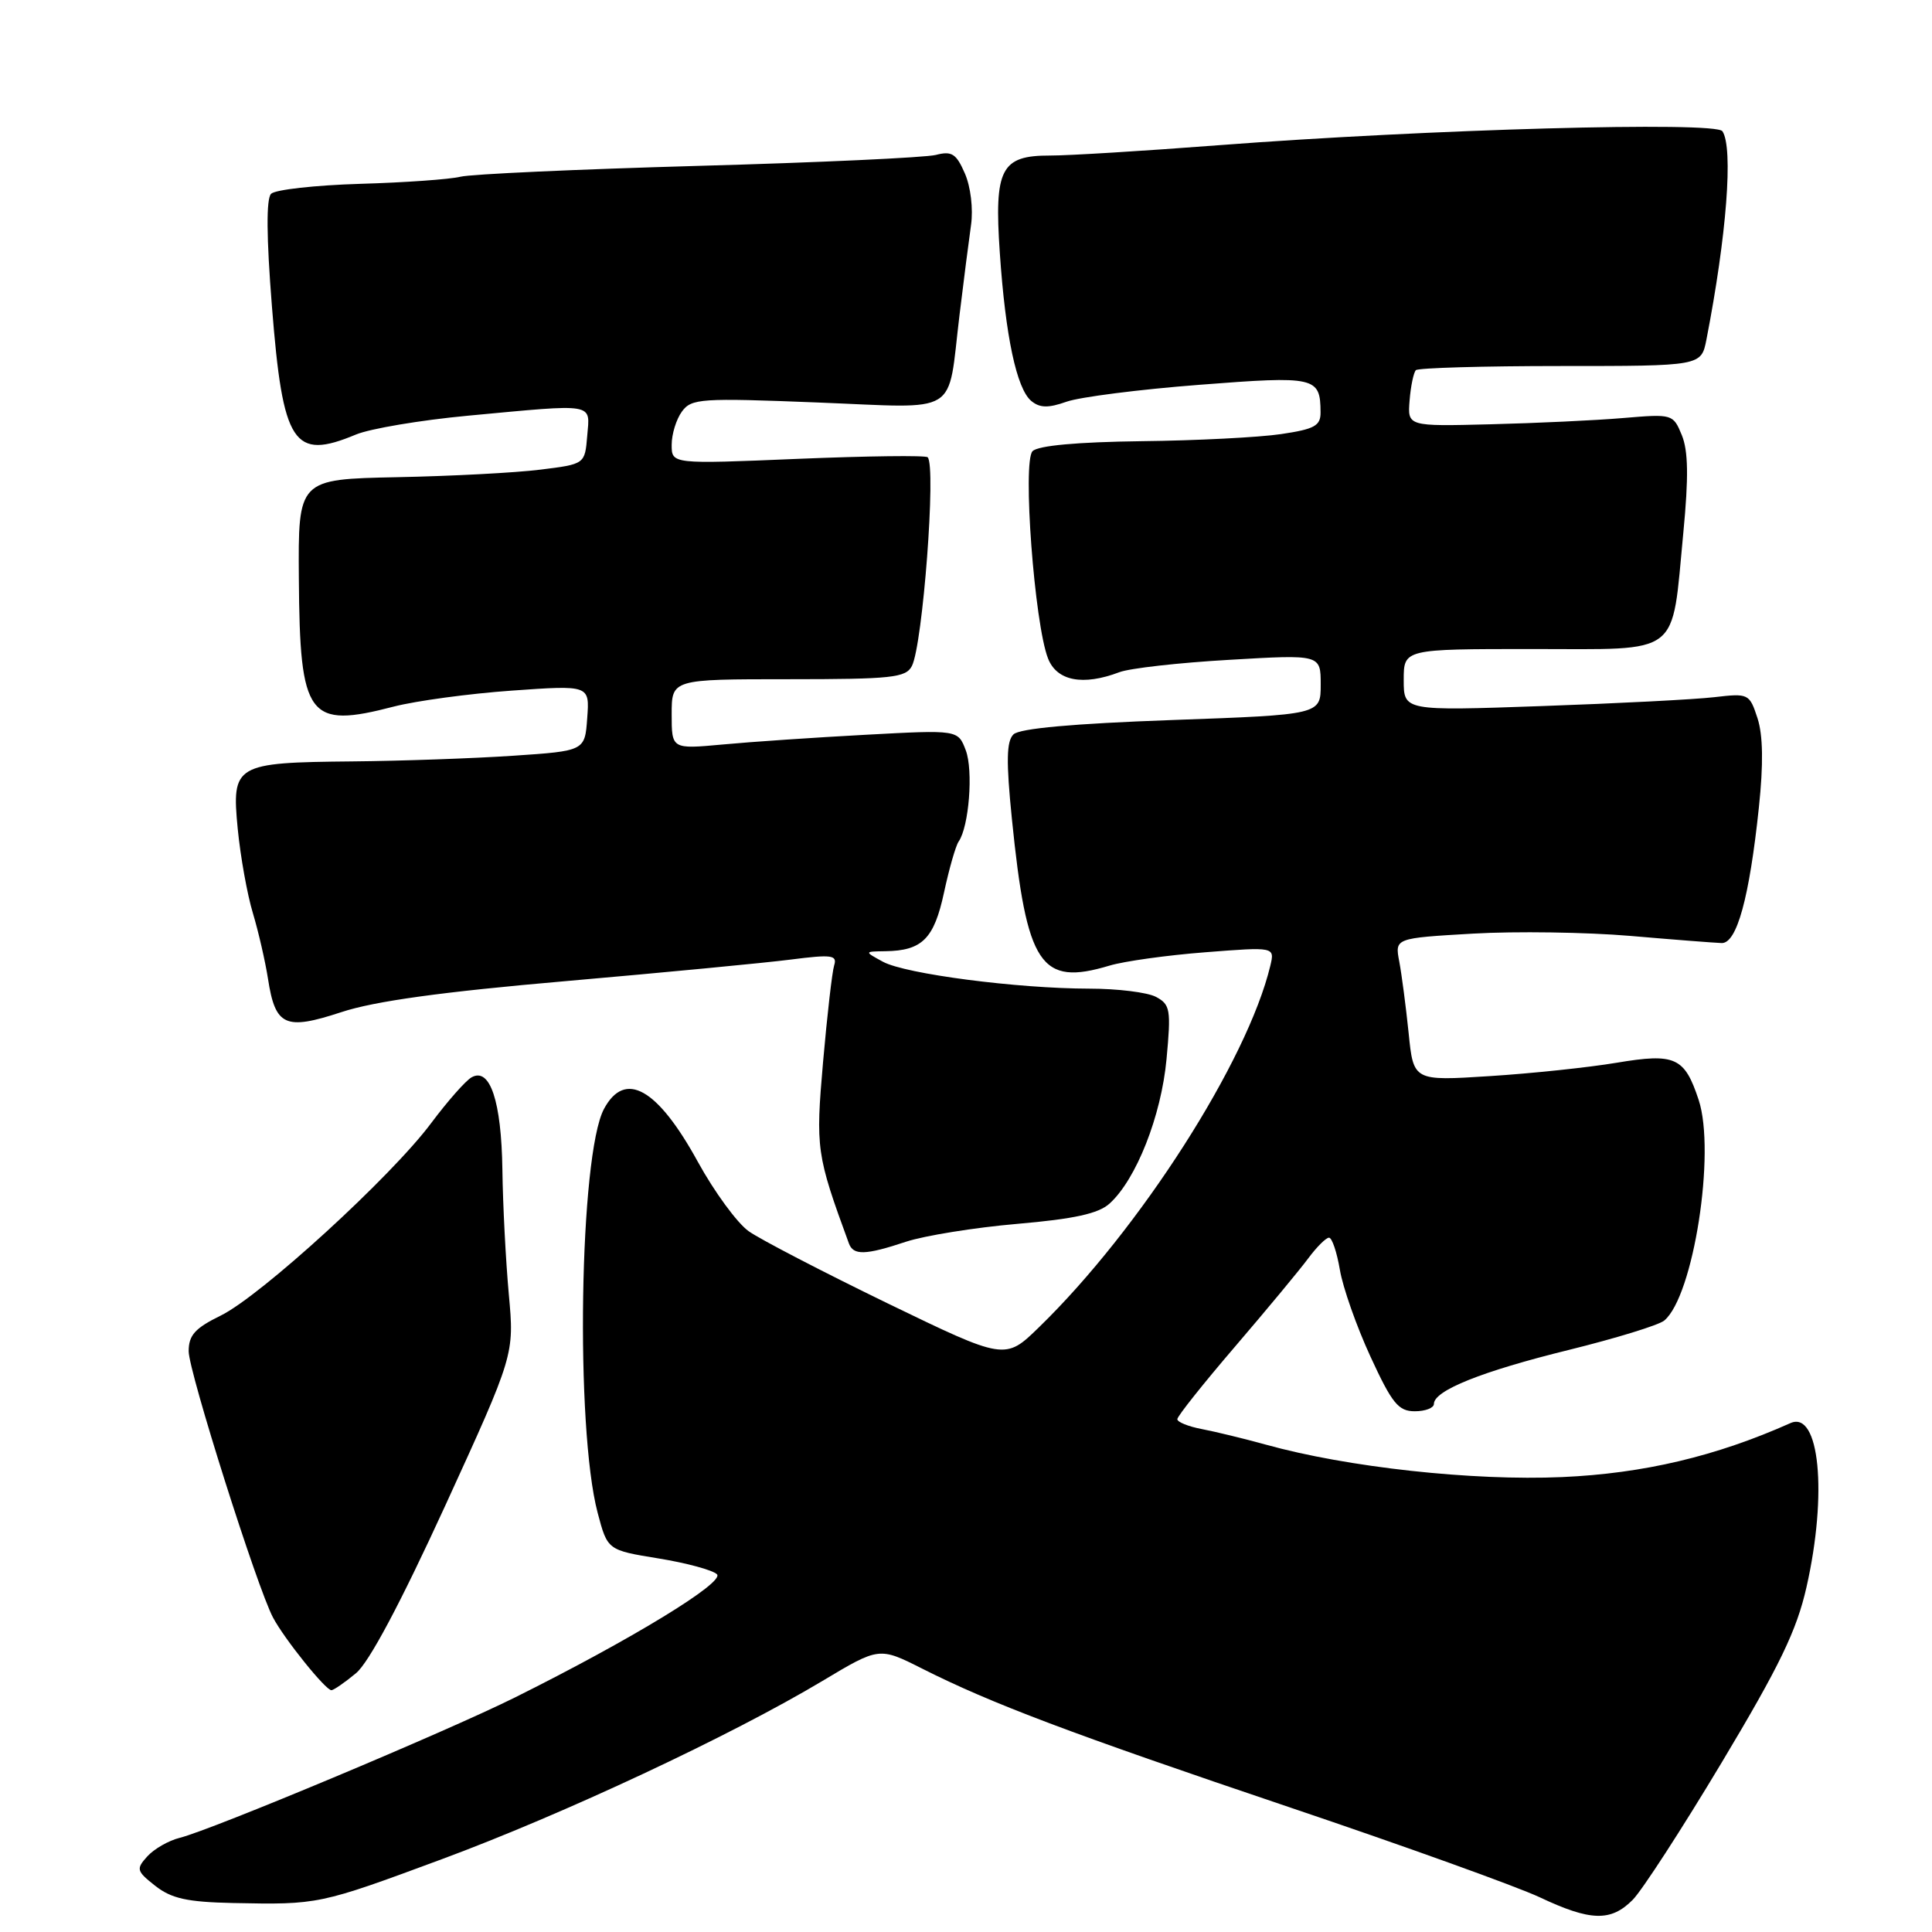 <?xml version="1.0" encoding="UTF-8" standalone="no"?>
<!DOCTYPE svg PUBLIC "-//W3C//DTD SVG 1.1//EN" "http://www.w3.org/Graphics/SVG/1.1/DTD/svg11.dtd" >
<svg xmlns="http://www.w3.org/2000/svg" xmlns:xlink="http://www.w3.org/1999/xlink" version="1.1" viewBox="0 0 256 256">
 <g >
 <path fill="currentColor"
d=" M 216.33 251.75 C 217.57 250.51 222.89 242.30 228.16 233.50 C 235.82 220.71 238.07 216.05 239.37 210.30 C 242.18 197.90 241.09 186.85 237.24 188.57 C 227.38 192.97 217.79 195.24 207.00 195.72 C 195.13 196.24 178.55 194.43 167.72 191.42 C 164.85 190.63 161.04 189.70 159.25 189.36 C 157.46 189.02 156.00 188.43 156.00 188.05 C 156.00 187.66 159.44 183.34 163.65 178.43 C 167.86 173.52 172.22 168.26 173.34 166.75 C 174.46 165.24 175.70 164.00 176.10 164.00 C 176.50 164.00 177.14 165.91 177.54 168.25 C 177.93 170.59 179.75 175.76 181.59 179.75 C 184.45 185.96 185.29 187.00 187.47 187.00 C 188.86 187.00 190.00 186.56 190.00 186.03 C 190.00 184.25 196.35 181.71 207.84 178.88 C 214.08 177.34 219.79 175.59 220.52 174.98 C 224.39 171.77 227.37 152.67 225.08 145.74 C 223.21 140.08 221.97 139.52 214.21 140.82 C 210.52 141.44 202.95 142.24 197.40 142.59 C 187.29 143.24 187.29 143.24 186.65 136.87 C 186.29 133.37 185.73 129.11 185.41 127.41 C 184.82 124.31 184.82 124.31 195.16 123.71 C 200.85 123.38 210.22 123.52 216.00 124.01 C 221.78 124.51 227.23 124.93 228.13 124.96 C 230.14 125.01 231.80 118.97 233.06 107.00 C 233.67 101.25 233.61 97.42 232.88 95.17 C 231.81 91.91 231.70 91.85 227.15 92.38 C 224.59 92.68 214.29 93.21 204.25 93.56 C 186.00 94.20 186.00 94.20 186.00 90.10 C 186.00 86.00 186.00 86.00 203.02 86.00 C 222.99 86.00 221.45 87.18 223.05 70.58 C 223.76 63.22 223.70 59.73 222.85 57.66 C 221.70 54.86 221.60 54.84 215.09 55.39 C 211.47 55.70 203.55 56.07 197.50 56.22 C 186.50 56.50 186.50 56.50 186.78 53.05 C 186.93 51.16 187.31 49.36 187.61 49.05 C 187.92 48.75 196.55 48.50 206.80 48.50 C 225.42 48.50 225.42 48.50 226.11 45.00 C 228.79 31.25 229.69 19.58 228.23 17.39 C 227.35 16.06 189.20 17.12 161.50 19.24 C 151.60 20.00 141.53 20.62 139.13 20.61 C 132.63 20.60 131.72 22.37 132.48 33.50 C 133.23 44.58 134.71 51.51 136.65 53.13 C 137.78 54.06 138.89 54.09 141.32 53.23 C 143.07 52.61 150.98 51.60 158.90 50.99 C 174.33 49.79 174.95 49.93 174.98 54.62 C 175.00 56.42 174.20 56.86 169.75 57.52 C 166.86 57.95 158.53 58.38 151.24 58.46 C 142.74 58.57 137.56 59.04 136.82 59.78 C 135.46 61.14 137.07 82.67 138.87 87.25 C 140.04 90.24 143.50 90.90 148.32 89.07 C 149.67 88.55 156.23 87.81 162.89 87.43 C 175.00 86.72 175.00 86.72 175.00 90.71 C 175.00 94.70 175.00 94.70 155.25 95.41 C 142.19 95.88 135.09 96.52 134.29 97.31 C 133.36 98.22 133.31 100.87 134.08 108.50 C 136.05 127.97 137.86 130.70 147.01 127.95 C 148.93 127.37 154.65 126.57 159.71 126.18 C 168.92 125.46 168.92 125.46 168.32 127.98 C 165.29 140.60 151.03 162.89 137.67 175.87 C 133.18 180.24 133.18 180.24 117.57 172.68 C 108.99 168.51 100.72 164.22 99.20 163.14 C 97.68 162.06 94.65 157.92 92.47 153.95 C 87.12 144.19 82.81 141.76 80.03 146.94 C 76.78 153.02 76.21 189.14 79.19 200.45 C 80.50 205.40 80.50 205.40 87.25 206.50 C 90.96 207.10 94.45 208.05 95.00 208.60 C 96.07 209.67 83.63 217.26 68.20 224.94 C 59.05 229.49 28.05 242.47 23.82 243.52 C 22.35 243.88 20.42 244.99 19.52 245.98 C 18.01 247.65 18.08 247.92 20.58 249.89 C 22.73 251.57 24.80 252.03 30.88 252.16 C 42.20 252.39 42.30 252.37 58.50 246.37 C 74.60 240.41 96.85 229.99 109.00 222.72 C 116.50 218.23 116.50 218.23 122.21 221.11 C 131.38 225.73 141.73 229.64 171.00 239.52 C 186.12 244.62 200.97 249.97 204.00 251.39 C 210.76 254.58 213.44 254.65 216.33 251.75 Z  M 47.17 221.71 C 48.90 220.28 53.06 212.45 59.00 199.50 C 68.15 179.50 68.15 179.50 67.42 171.50 C 67.02 167.10 66.63 159.68 66.57 155.00 C 66.44 145.92 64.93 141.38 62.49 142.75 C 61.71 143.18 59.30 145.92 57.13 148.82 C 51.86 155.90 34.55 171.72 29.25 174.32 C 25.84 175.99 25.00 176.92 25.00 179.05 C 25.00 181.74 34.07 210.38 36.18 214.34 C 37.69 217.19 43.18 224.01 43.92 223.96 C 44.24 223.94 45.70 222.93 47.17 221.71 Z  M 120.07 164.53 C 122.51 163.73 129.12 162.66 134.77 162.17 C 142.33 161.52 145.56 160.81 147.02 159.48 C 150.55 156.29 153.87 147.88 154.57 140.35 C 155.18 133.79 155.07 133.11 153.19 132.10 C 152.06 131.49 148.06 131.00 144.32 131.00 C 134.82 130.99 119.99 129.06 117.00 127.44 C 114.50 126.08 114.50 126.08 117.32 126.04 C 122.20 125.97 123.77 124.40 125.09 118.25 C 125.77 115.09 126.64 112.05 127.03 111.50 C 128.40 109.53 128.98 102.09 127.97 99.42 C 126.94 96.70 126.94 96.70 114.72 97.36 C 108.00 97.72 99.46 98.30 95.75 98.65 C 89.00 99.27 89.00 99.27 89.00 94.64 C 89.00 90.00 89.00 90.00 104.46 90.00 C 118.18 90.00 120.03 89.80 120.83 88.25 C 122.27 85.44 124.07 61.73 122.92 60.59 C 122.66 60.32 114.92 60.42 105.72 60.80 C 89.00 61.50 89.00 61.50 89.00 58.94 C 89.00 57.53 89.61 55.55 90.36 54.53 C 91.62 52.80 92.87 52.72 108.29 53.33 C 127.47 54.08 125.49 55.30 127.14 41.75 C 127.69 37.21 128.38 31.83 128.67 29.79 C 128.97 27.68 128.62 24.74 127.85 22.98 C 126.71 20.36 126.12 19.98 124.00 20.53 C 122.62 20.88 108.45 21.54 92.50 21.98 C 76.55 22.43 62.38 23.07 61.00 23.42 C 59.62 23.76 53.64 24.19 47.71 24.36 C 41.77 24.54 36.47 25.13 35.92 25.68 C 35.27 26.33 35.30 31.38 36.03 40.58 C 37.48 58.93 38.87 61.04 47.16 57.58 C 49.03 56.80 55.72 55.67 62.03 55.08 C 79.06 53.49 78.18 53.34 77.81 57.75 C 77.50 61.50 77.50 61.50 71.60 62.23 C 68.35 62.64 59.80 63.09 52.60 63.23 C 39.50 63.50 39.50 63.50 39.60 76.69 C 39.73 95.13 40.81 96.58 52.20 93.62 C 55.12 92.87 62.14 91.91 67.81 91.51 C 78.13 90.78 78.13 90.78 77.81 95.14 C 77.50 99.50 77.50 99.50 68.00 100.14 C 62.77 100.49 53.18 100.83 46.68 100.89 C 31.11 101.04 30.68 101.29 31.50 109.82 C 31.86 113.50 32.76 118.53 33.51 121.00 C 34.25 123.47 35.15 127.39 35.51 129.69 C 36.48 135.97 37.78 136.56 45.21 134.12 C 49.62 132.66 58.52 131.43 75.00 130.00 C 87.93 128.87 101.32 127.59 104.76 127.15 C 110.23 126.45 110.96 126.55 110.53 127.92 C 110.26 128.79 109.60 134.55 109.06 140.72 C 108.06 152.20 108.17 152.99 112.48 164.75 C 113.07 166.37 114.66 166.33 120.07 164.53 Z "/>
</g>
</svg>